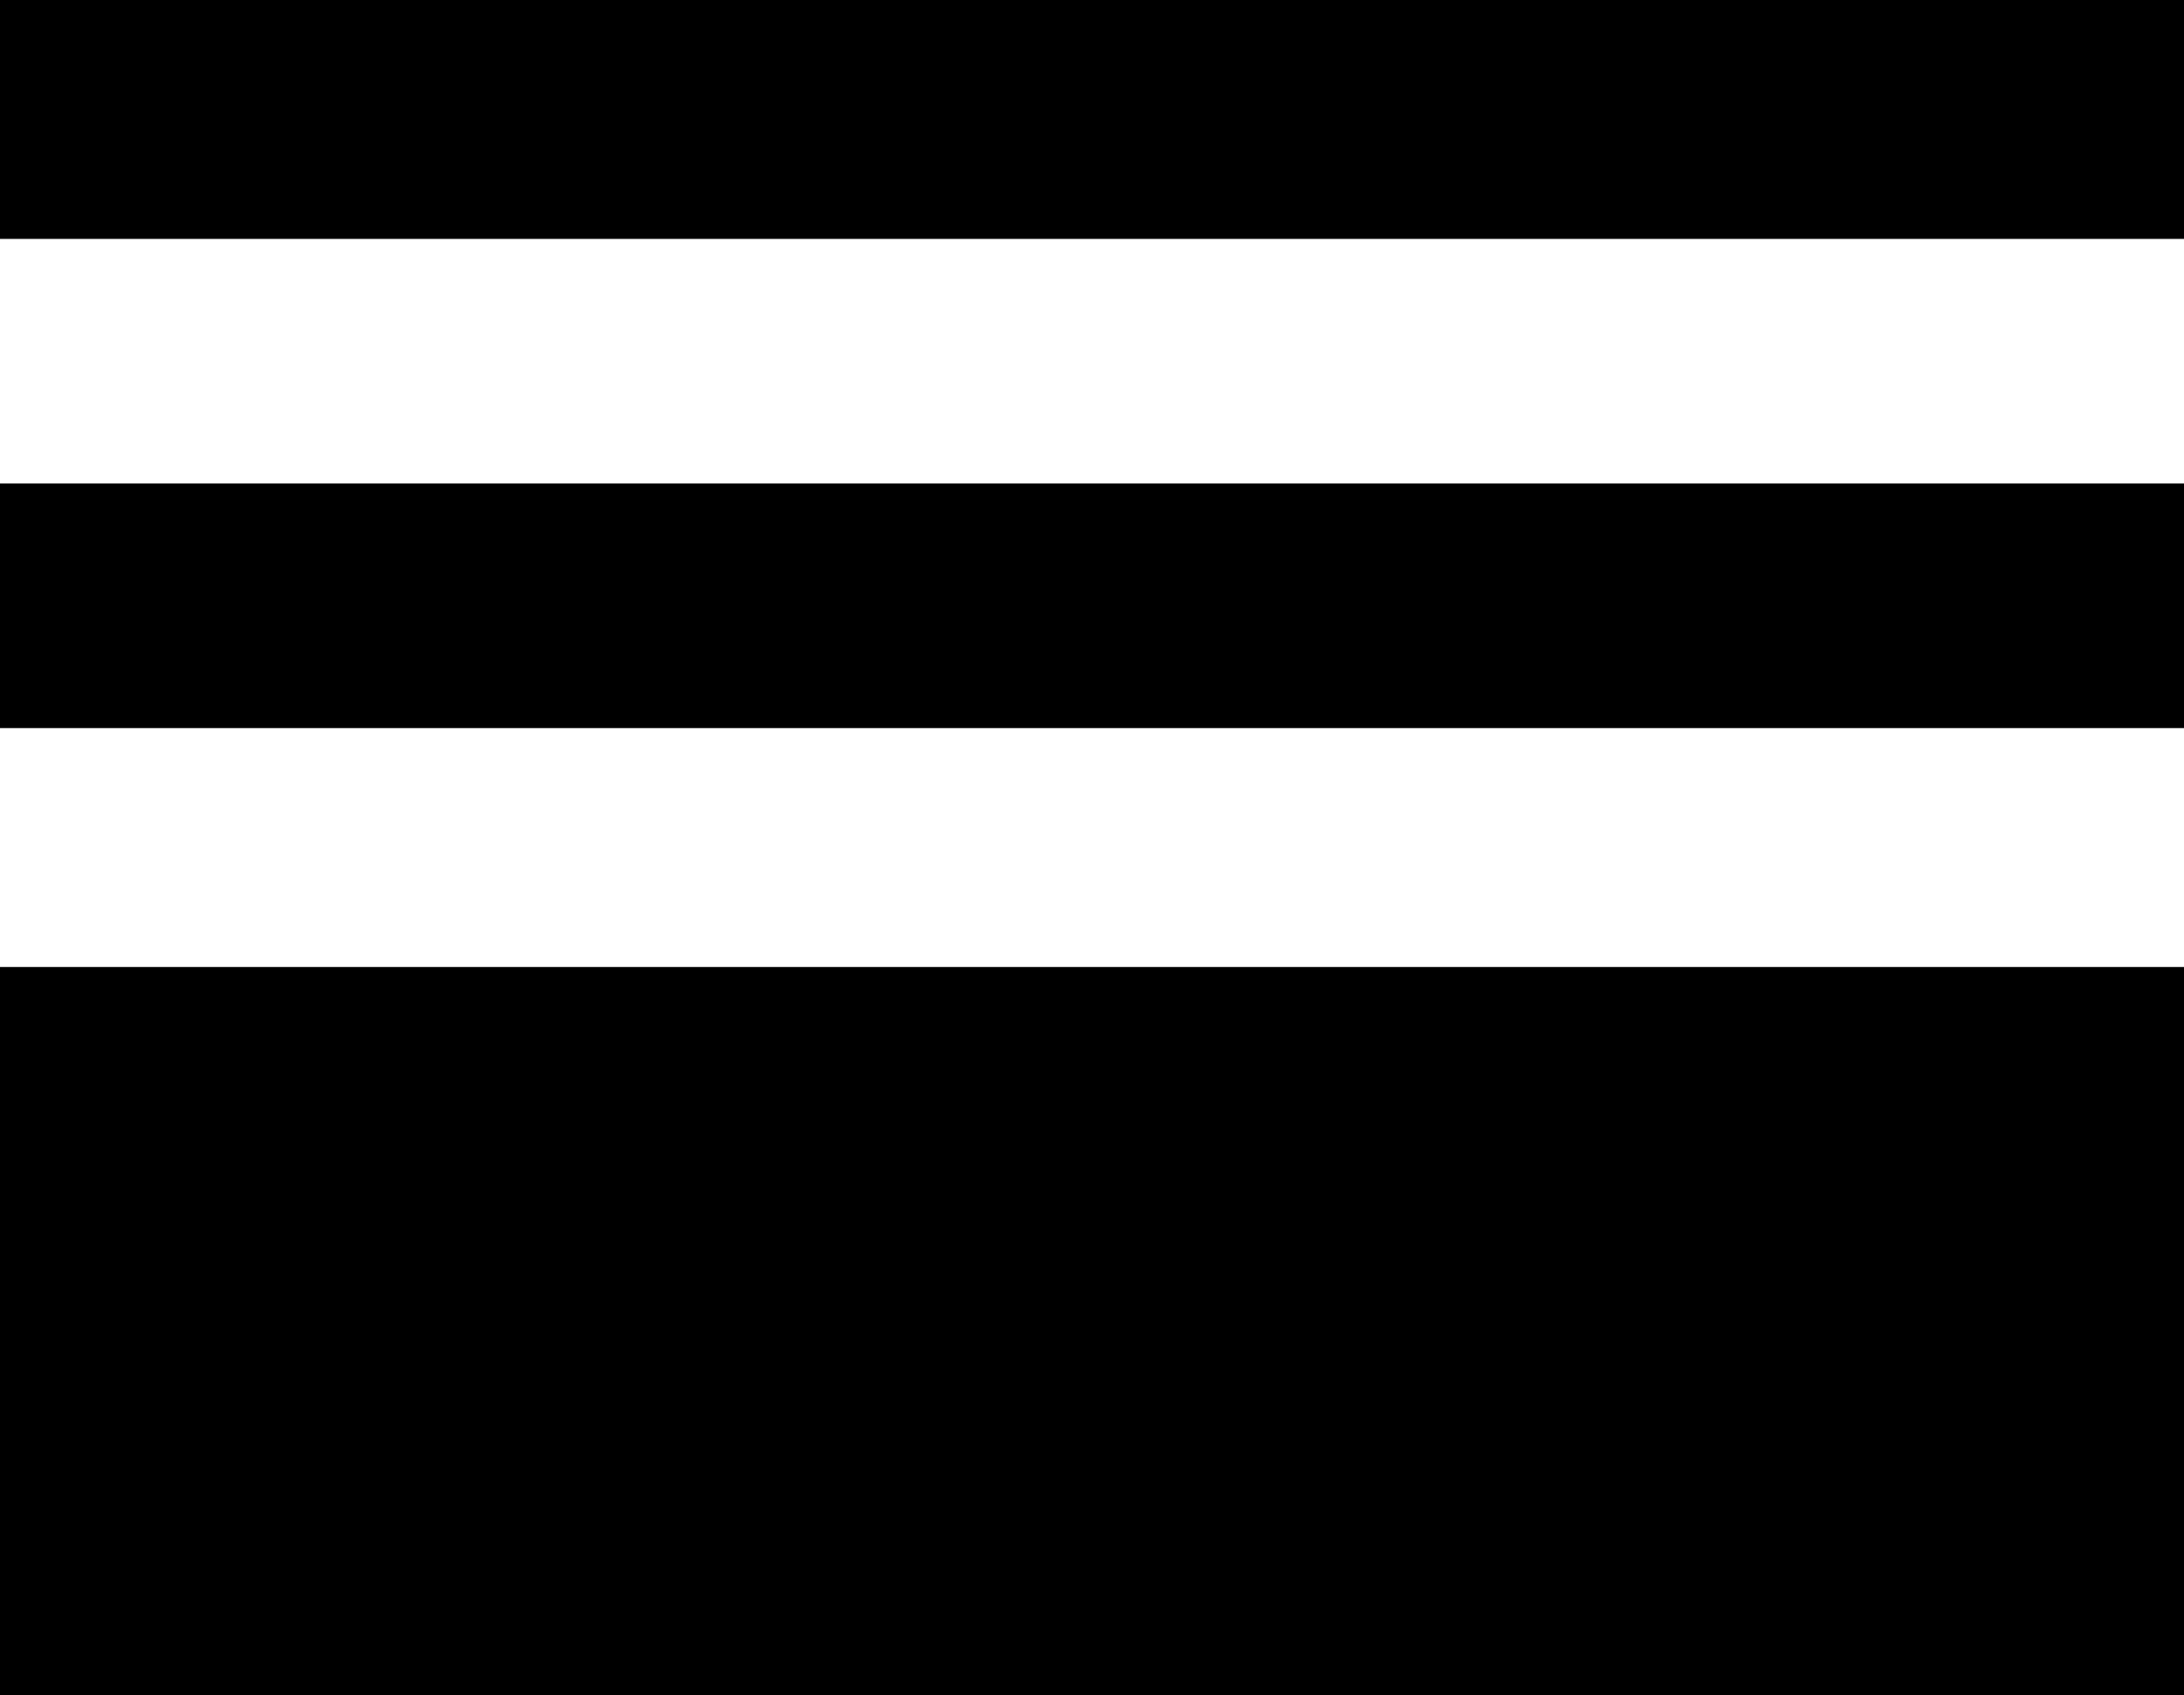 <svg xmlns="http://www.w3.org/2000/svg" viewBox="64 43 384 298">
      <g transform="scale(1 -1) translate(0 -384)">
        <path d="M64 341H448V299H64ZM64 213V256H448V213ZM64 43V171H448V43Z" />
      </g>
    </svg>